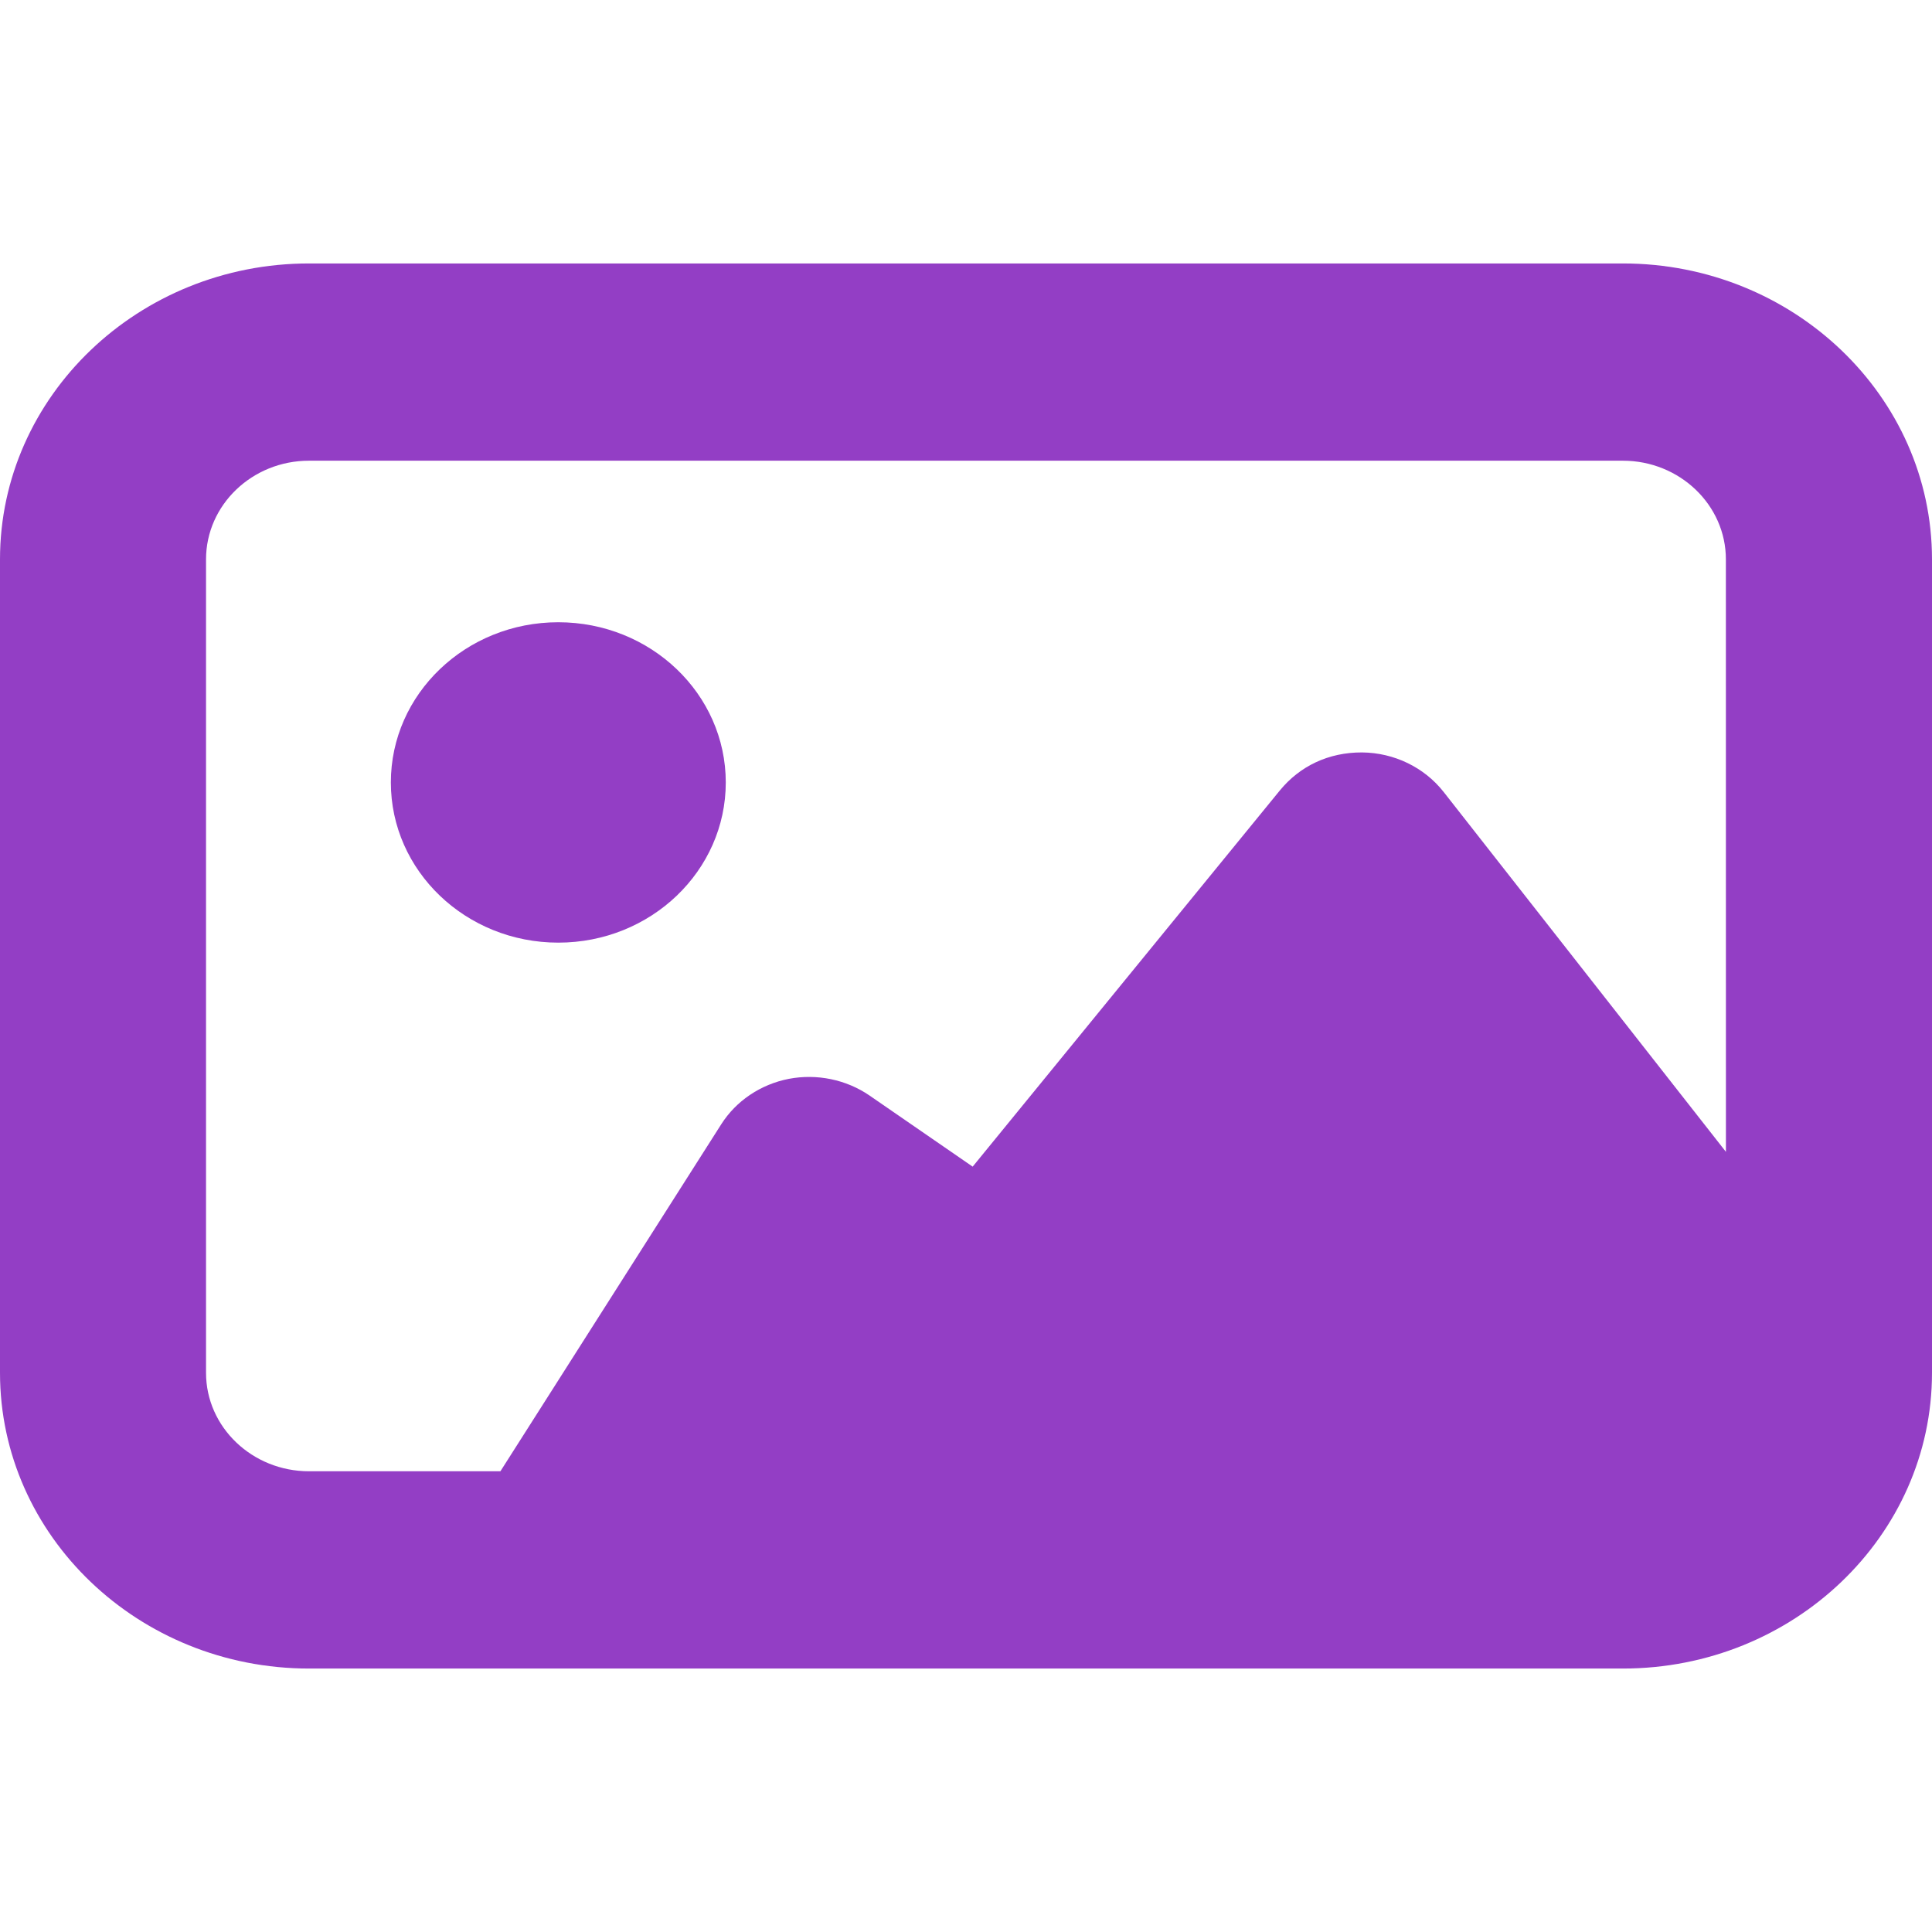<?xml version="1.0" encoding="iso-8859-1"?>
<!-- Generator: Adobe Illustrator 16.0.0, SVG Export Plug-In . SVG Version: 6.00 Build 0)  -->
<!DOCTYPE svg PUBLIC "-//W3C//DTD SVG 1.1//EN" "http://www.w3.org/Graphics/SVG/1.1/DTD/svg11.dtd">
<svg xmlns="http://www.w3.org/2000/svg" xmlns:xlink="http://www.w3.org/1999/xlink" version="1.1" id="Capa_1" x="0px" y="0px" width="512px" height="512px" viewBox="0 0 84.723 84.723" style="enable-background:new 0 0 84.723 84.723;" xml:space="preserve">
<g>
	<g id="Image">
		<g>
			<path d="M71.168,11.553H13.553C6.08,11.553,0,17.374,0,24.528v35.673C0,67.354,6.08,73.17,13.554,73.17h57.614     c7.475,0,13.555-5.812,13.555-12.969V24.528C84.723,17.374,78.641,11.553,71.168,11.553z M75.686,50.511L63.305,34.726     c-0.848-1.076-2.166-1.716-3.572-1.73c-1.476-0.007-2.733,0.602-3.604,1.662L42.654,51.16l-4.527-3.121     c-1.02-0.699-2.307-0.963-3.535-0.729c-1.232,0.24-2.311,0.964-2.964,1.992l-9.684,15.217h-8.392     c-2.489,0-4.517-1.934-4.517-4.315V24.528c0-2.385,2.025-4.325,4.517-4.325h57.614c2.488,0,4.518,1.94,4.518,4.325L75.686,50.511     L75.686,50.511z M24.482,27.287c-4.055,0-7.342,3.145-7.342,7.025c0,3.88,3.287,7.025,7.342,7.025     c4.058,0,7.345-3.145,7.345-7.025C31.826,30.432,28.539,27.287,24.482,27.287z" fill="#933EC5"/>
		</g>
	</g>
</g>
<g>
</g>
<g>
</g>
<g>
</g>
<g>
</g>
<g>
</g>
<g>
</g>
<g>
</g>
<g>
</g>
<g>
</g>
<g>
</g>
<g>
</g>
<g>
</g>
<g>
</g>
<g>
</g>
<g>
</g>
</svg>
